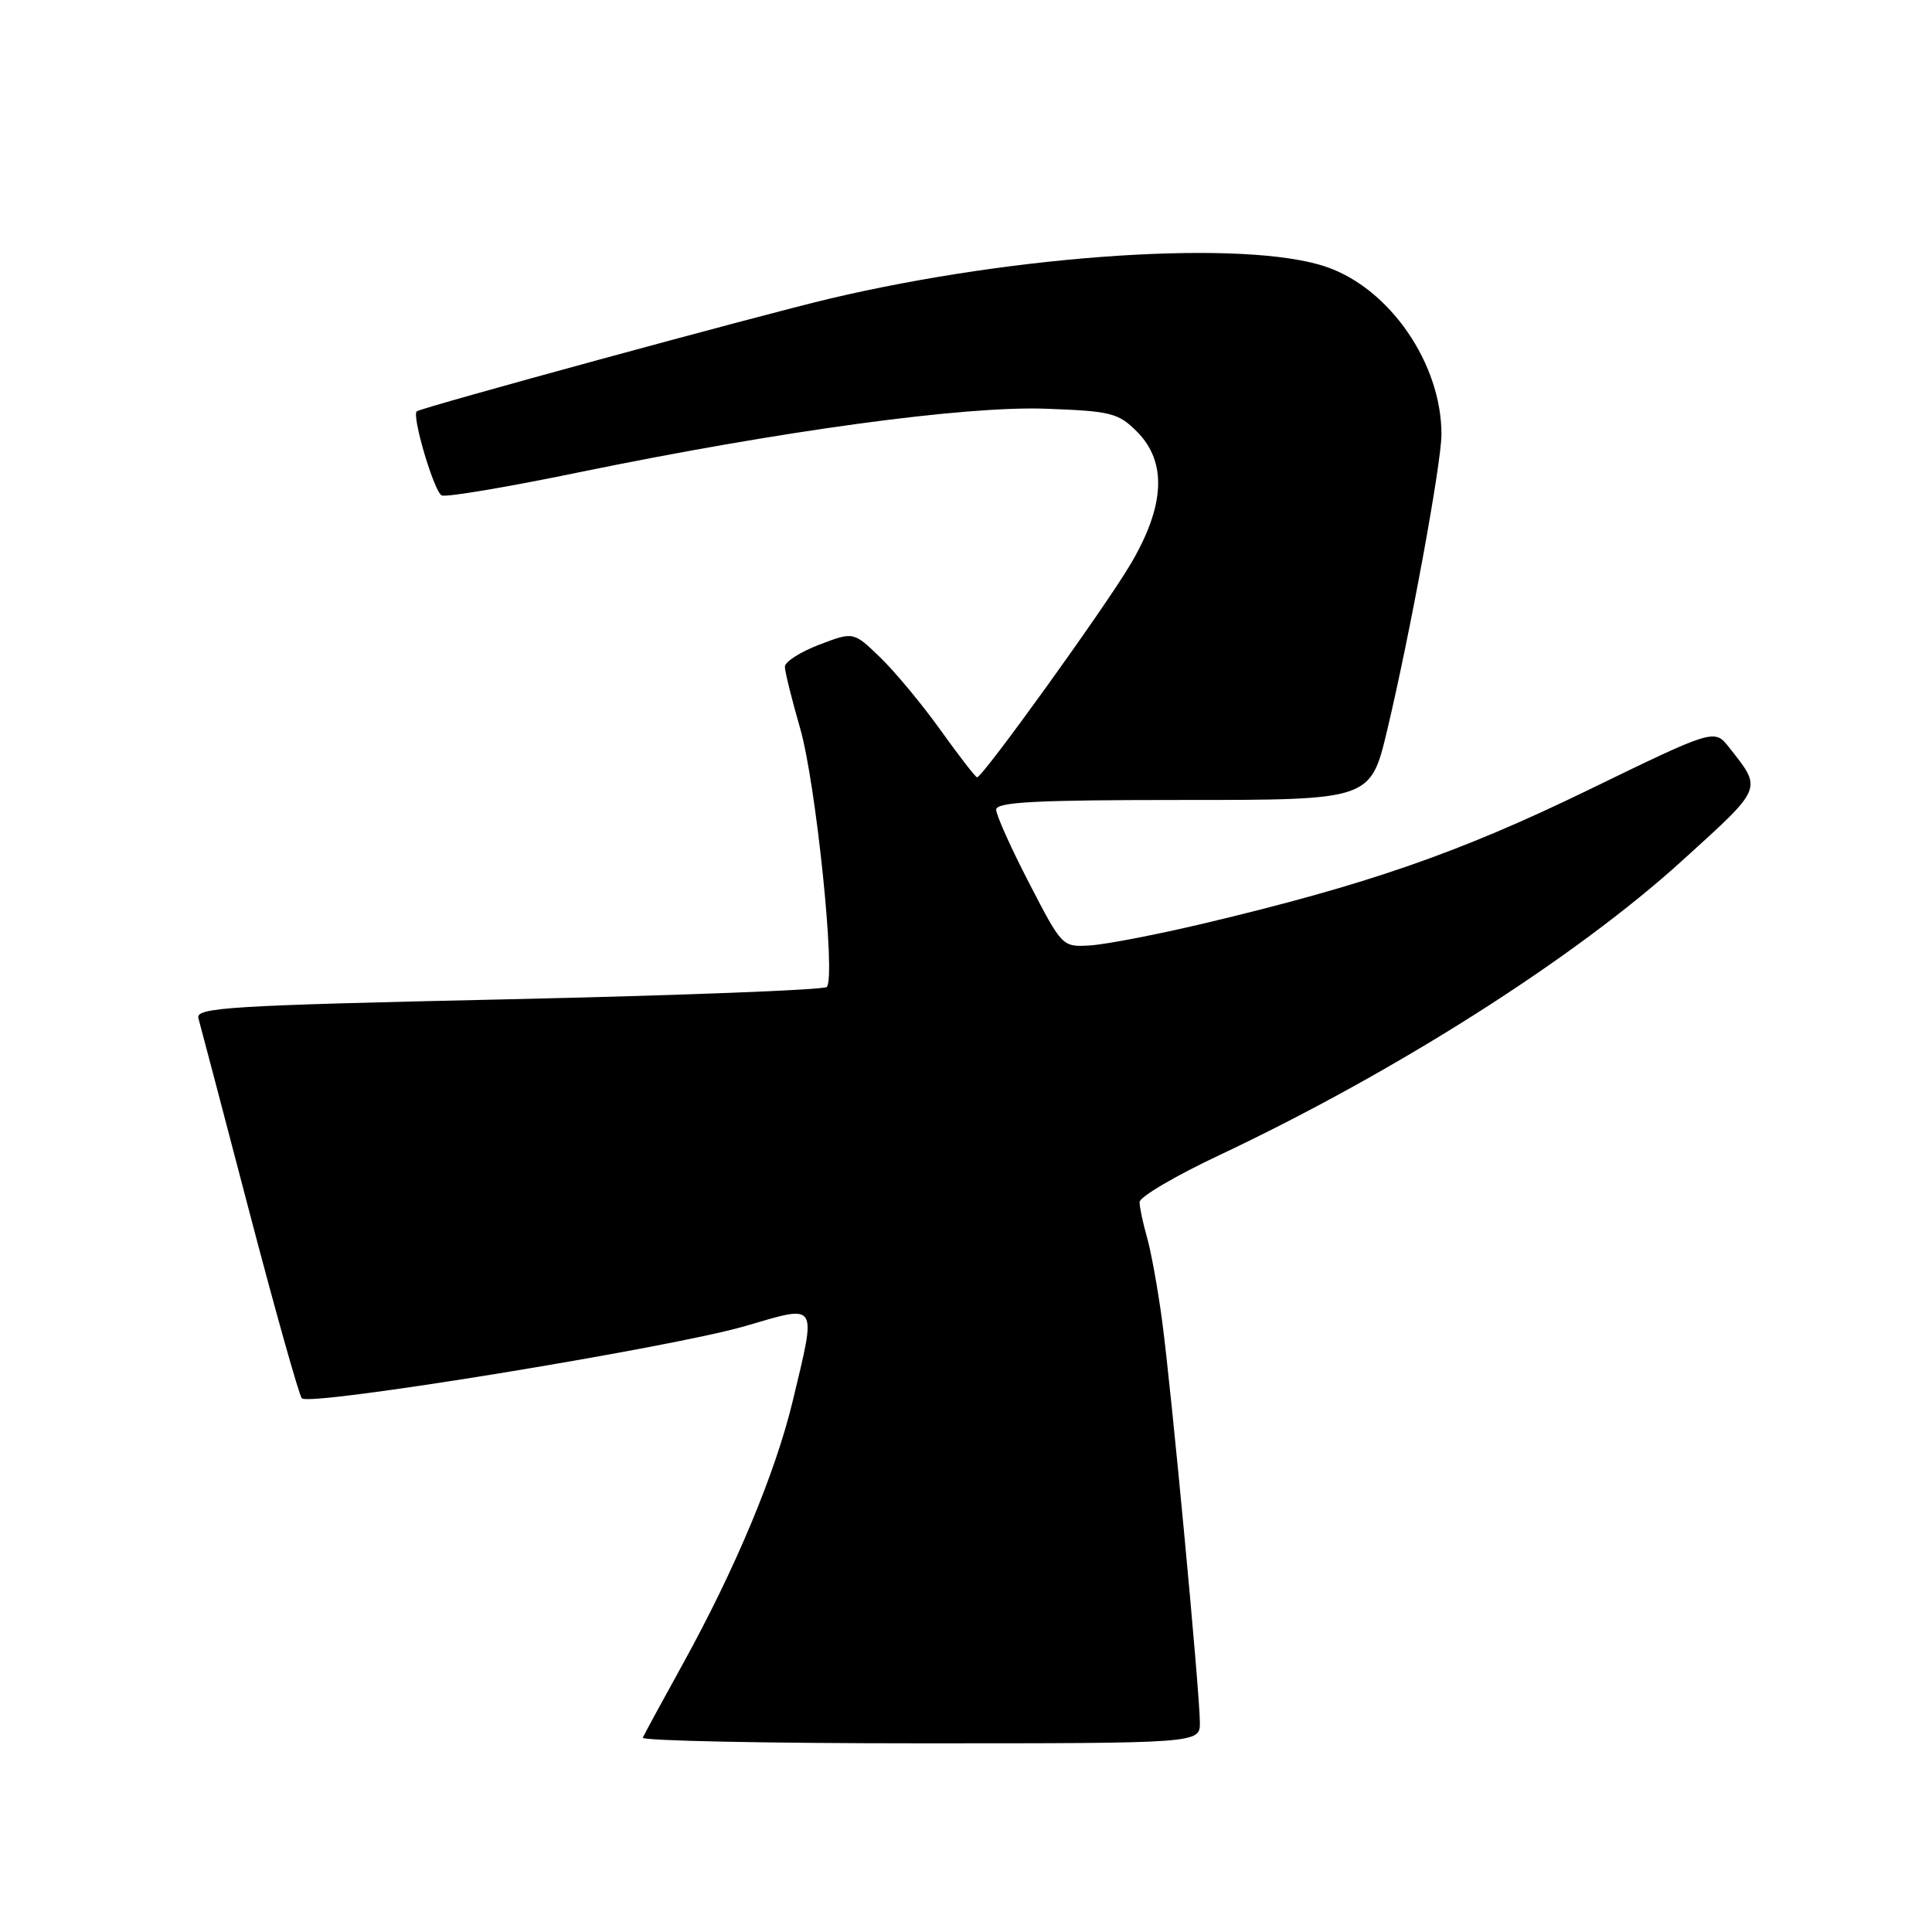 <?xml version="1.0" encoding="UTF-8" standalone="no"?>
<!DOCTYPE svg PUBLIC "-//W3C//DTD SVG 1.1//EN" "http://www.w3.org/Graphics/SVG/1.1/DTD/svg11.dtd" >
<svg xmlns="http://www.w3.org/2000/svg" xmlns:xlink="http://www.w3.org/1999/xlink" version="1.1" viewBox="0 0 256 256">
 <g >
 <path fill="currentColor"
d=" M 158.99 228.25 C 158.98 224.23 155.18 183.78 153.97 174.90 C 153.41 170.72 152.51 165.77 151.97 163.90 C 151.44 162.04 151.00 159.96 151.00 159.28 C 151.00 158.60 155.75 155.80 161.56 153.07 C 185.05 141.98 208.74 126.91 222.94 114.00 C 233.71 104.22 233.54 104.65 229.11 99.03 C 227.16 96.56 227.16 96.56 210.33 104.74 C 193.28 113.02 181.05 117.26 159.36 122.40 C 153.23 123.85 146.53 125.14 144.48 125.27 C 140.76 125.50 140.75 125.49 136.38 117.04 C 133.97 112.39 132.00 108.00 132.00 107.29 C 132.00 106.27 137.19 106.00 156.80 106.00 C 181.61 106.00 181.61 106.00 183.81 96.75 C 186.87 83.89 191.00 61.38 191.00 57.54 C 191.00 48.18 184.16 38.24 175.74 35.36 C 165.13 31.72 135.04 33.65 110.00 39.56 C 100.80 41.73 55.94 53.97 55.23 54.50 C 54.51 55.04 57.55 65.27 58.54 65.65 C 59.17 65.90 67.30 64.53 76.59 62.61 C 103.41 57.09 127.82 53.76 138.61 54.16 C 147.20 54.47 148.18 54.72 150.65 57.19 C 154.68 61.23 154.38 67.08 149.73 74.88 C 146.22 80.77 130.20 103.00 129.47 103.00 C 129.27 103.00 127.09 100.19 124.63 96.75 C 122.17 93.31 118.56 88.97 116.62 87.10 C 113.09 83.69 113.09 83.69 108.54 85.43 C 106.05 86.38 104.00 87.69 104.00 88.34 C 104.00 88.98 104.91 92.65 106.02 96.50 C 108.12 103.78 110.78 129.55 109.55 130.78 C 109.16 131.17 90.17 131.90 67.35 132.41 C 30.23 133.23 25.90 133.50 26.29 134.92 C 26.54 135.79 29.56 147.30 33.02 160.50 C 36.48 173.70 39.62 184.85 39.99 185.28 C 40.95 186.40 88.87 178.59 98.75 175.71 C 108.50 172.86 108.21 172.40 105.04 185.64 C 102.75 195.16 97.44 207.88 90.47 220.50 C 87.74 225.45 85.35 229.84 85.17 230.25 C 84.98 230.66 101.52 231.00 121.92 231.00 C 159.00 231.00 159.00 231.00 158.99 228.25 Z "/>
</g>
</svg>